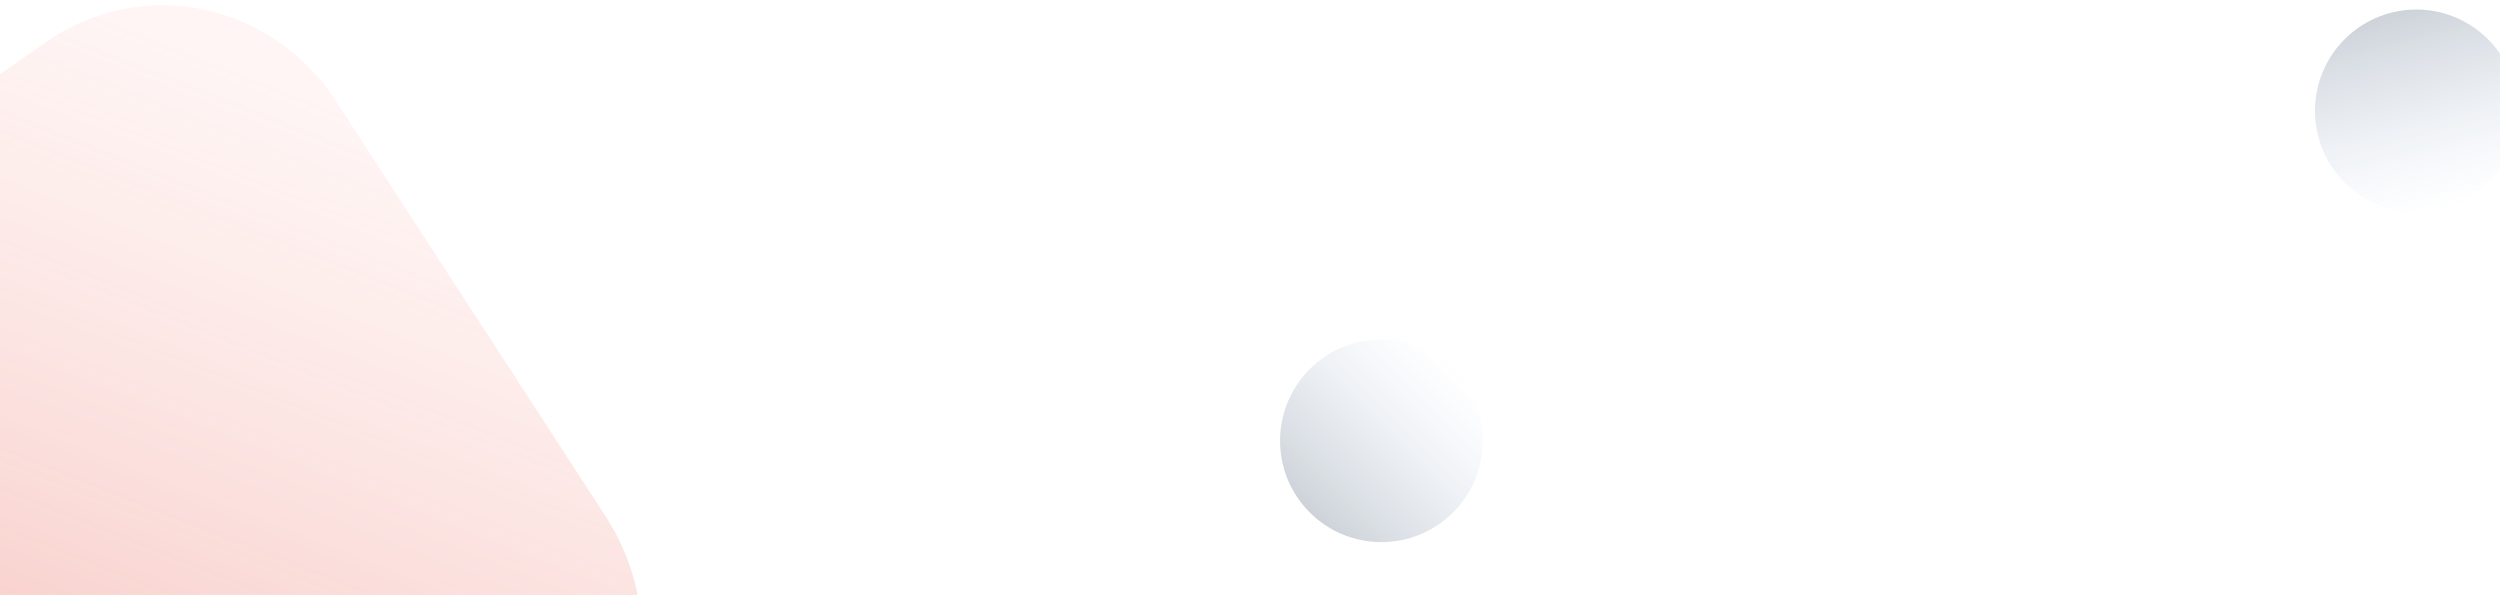 <?xml version="1.0" encoding="utf-8"?>
<svg width="2454" height="584" viewBox="0 0 2454 584" fill="none" xmlns="http://www.w3.org/2000/svg">
<g clip-path="url(#clip0)">
<path opacity="0.7" d="M329.826 99.365L594.846 507.439C658.325 605.182 633.469 737.849 539.329 803.758L146.295 1078.93C52.157 1144.84 -75.618 1119.04 -139.1 1021.3L-404.123 613.219C-467.597 515.473 -442.742 382.807 -348.601 316.897L44.433 41.725C138.573 -24.184 266.347 1.622 329.826 99.365Z" fill="url(#paint0_linear)"/>
<path opacity="0.2" d="M1426.36 362.291C1387.5 323.434 1324.5 323.434 1285.64 362.291C1246.79 401.148 1246.79 464.148 1285.64 503.005C1324.5 541.862 1387.5 541.862 1426.36 503.005C1465.21 464.148 1465.21 401.148 1426.36 362.291Z" fill="url(#paint1_linear)"/>
<path opacity="0.2" d="M2397.61 204.972C2450.69 190.749 2482.19 136.189 2467.97 83.109C2453.75 30.03 2399.19 -1.47 2346.11 12.752C2293.03 26.975 2261.53 81.535 2275.75 134.615C2289.98 187.694 2344.53 219.194 2397.61 204.972Z" fill="url(#paint2_linear)"/>
</g>
<defs>
<linearGradient id="paint0_linear" x1="198.725" y1="50.455" x2="-194.006" y2="1041.32" gradientUnits="userSpaceOnUse">
<stop stop-color="#FCD5D1" stop-opacity="0.34"/>
<stop offset="1" stop-color="#EA7A6E"/>
</linearGradient>
<linearGradient id="paint1_linear" x1="1285.64" y1="503.005" x2="1426.36" y2="362.291" gradientUnits="userSpaceOnUse">
<stop stop-color="#092240"/>
<stop offset="1" stop-color="#5C8BC5" stop-opacity="0"/>
</linearGradient>
<linearGradient id="paint2_linear" x1="2346.11" y1="12.752" x2="2397.61" y2="204.972" gradientUnits="userSpaceOnUse">
<stop stop-color="#092240"/>
<stop offset="1" stop-color="#5C8BC5" stop-opacity="0"/>
</linearGradient>
<clipPath id="clip0">
<rect width="2454" height="584" fill="white"/>
</clipPath>
</defs>
</svg>
